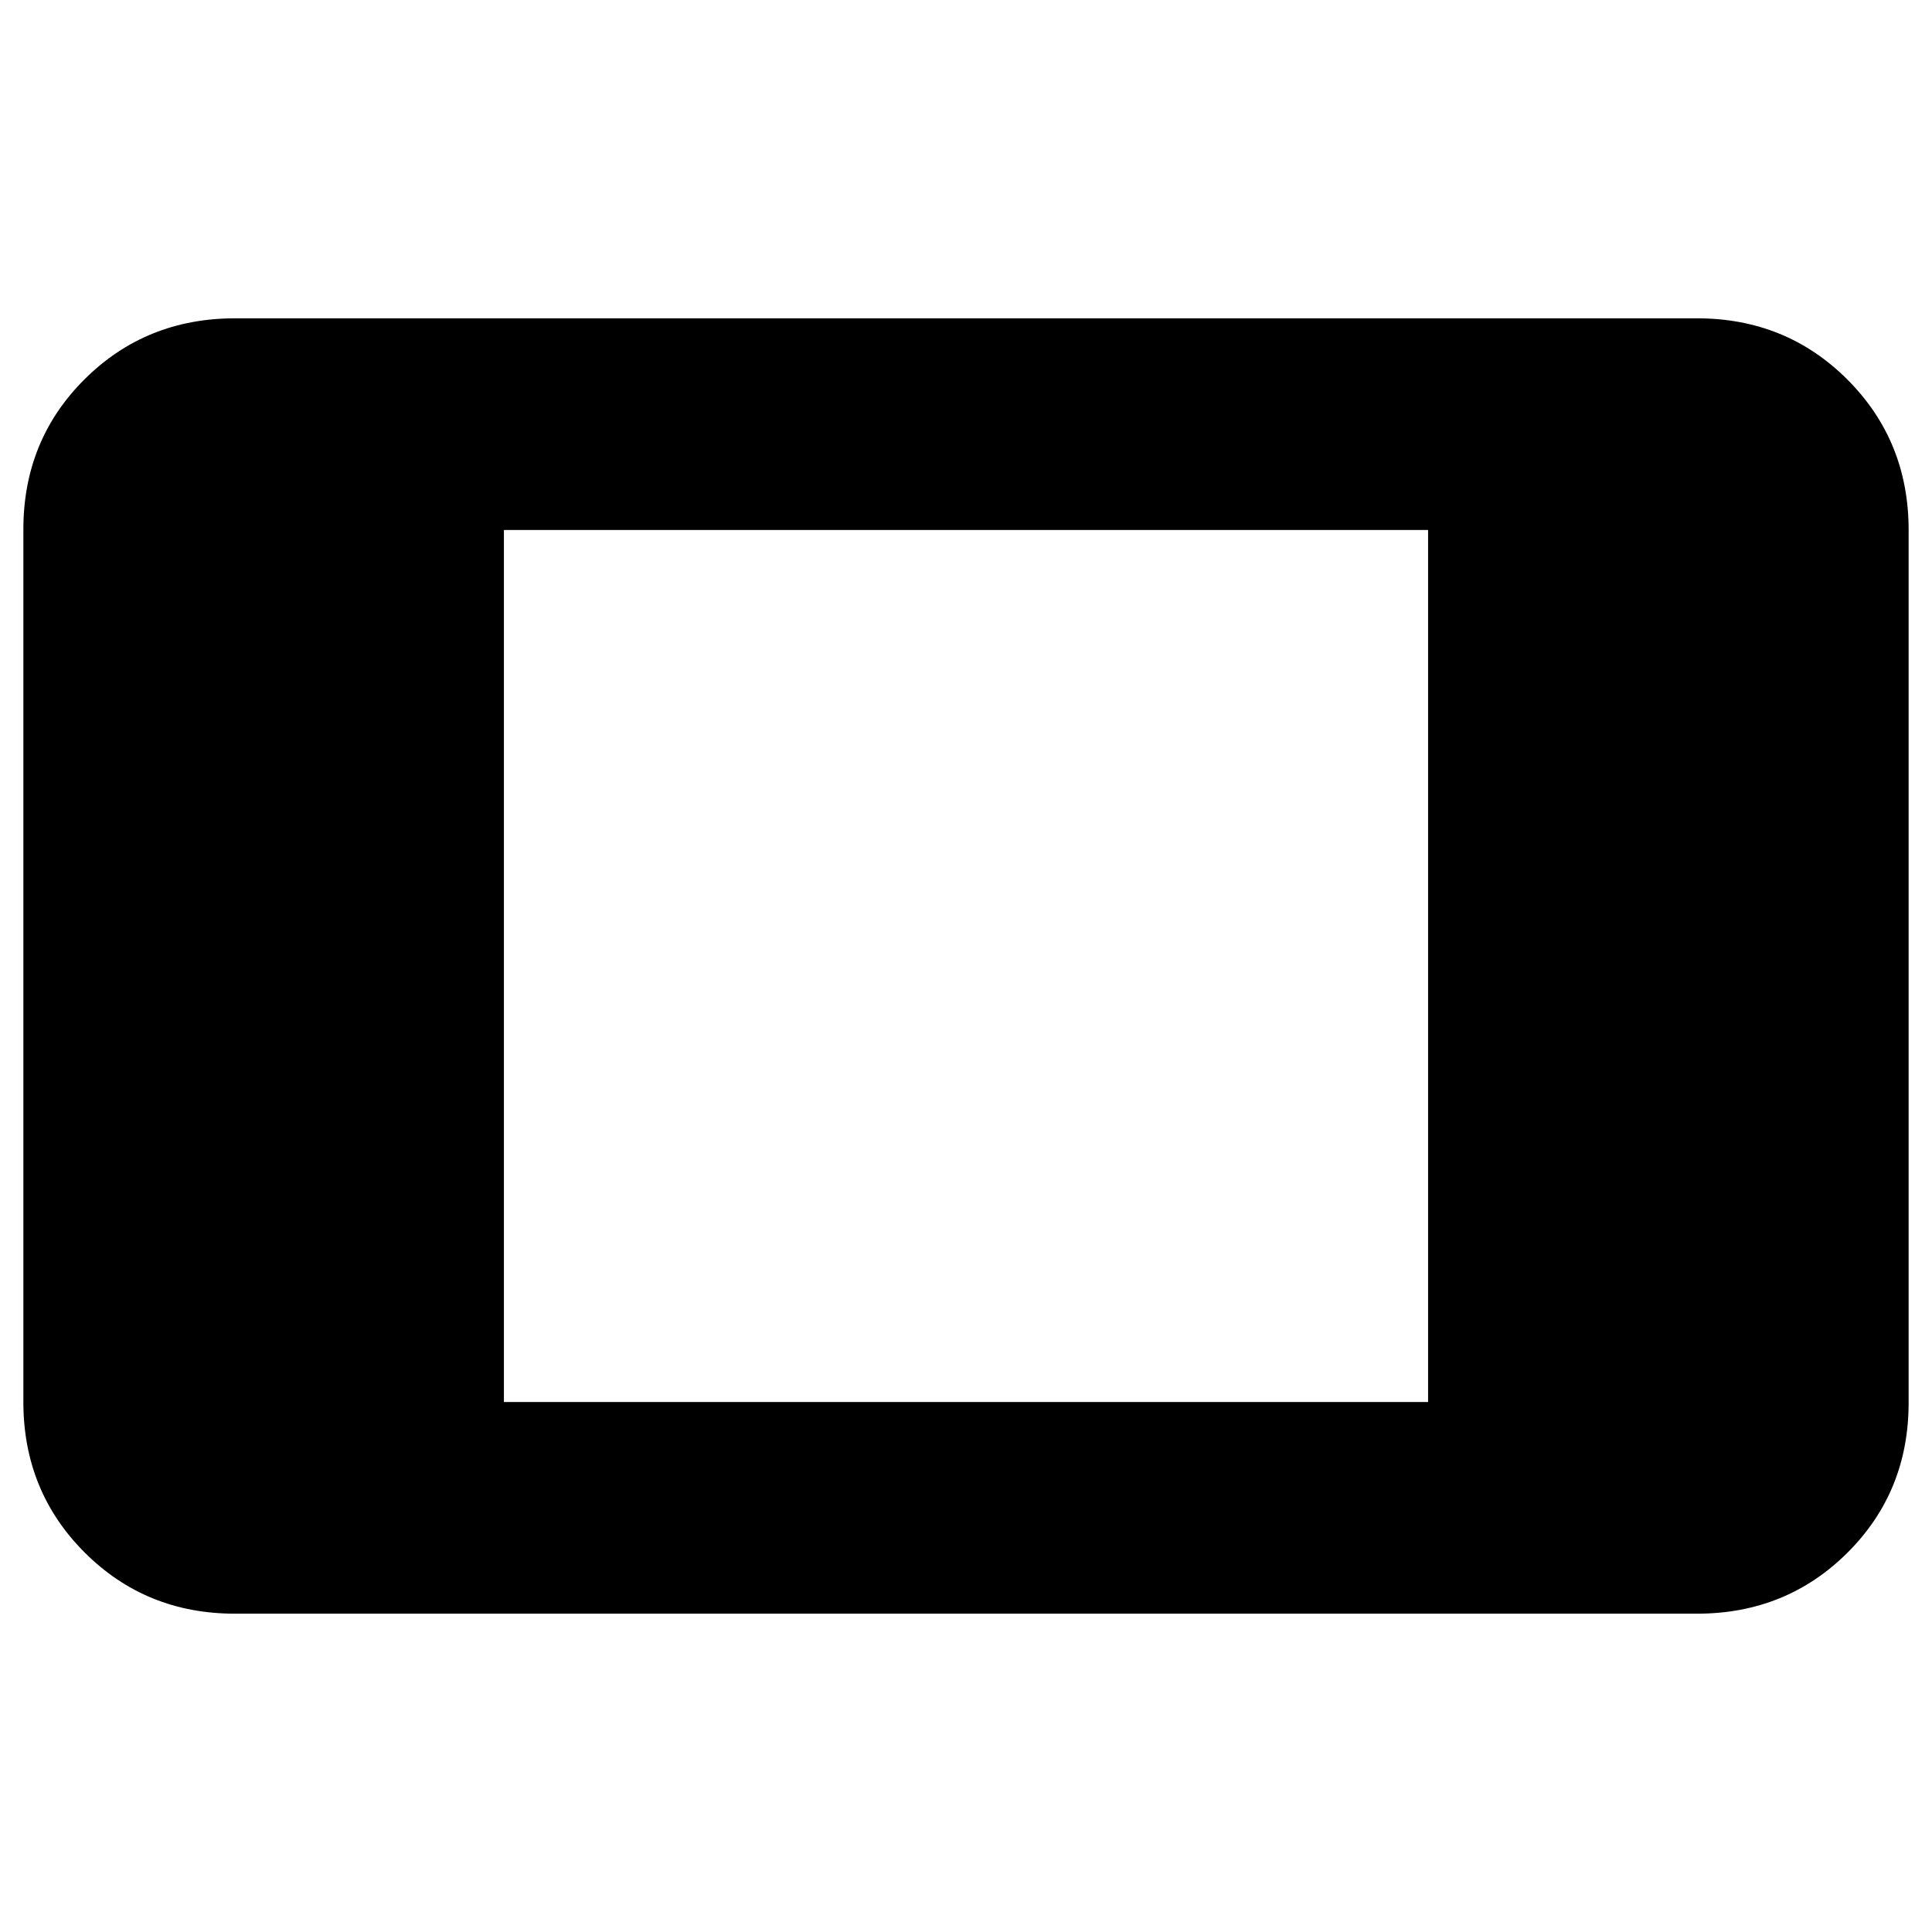 <svg xmlns="http://www.w3.org/2000/svg" height="20" viewBox="0 -960 960 960" width="20"><path d="M116.78-158.17q-44.32 0-74.75-30.44-30.42-30.44-30.42-74.78v-433.55q0-44.34 30.42-74.61 30.43-30.28 74.75-30.28h726.44q44.32 0 74.75 30.44 30.42 30.44 30.42 74.78v433.55q0 44.34-30.42 74.61-30.43 30.28-74.75 30.28H116.78Zm133.61-105.18h459.22v-433.3H250.39v433.3Z"/></svg>